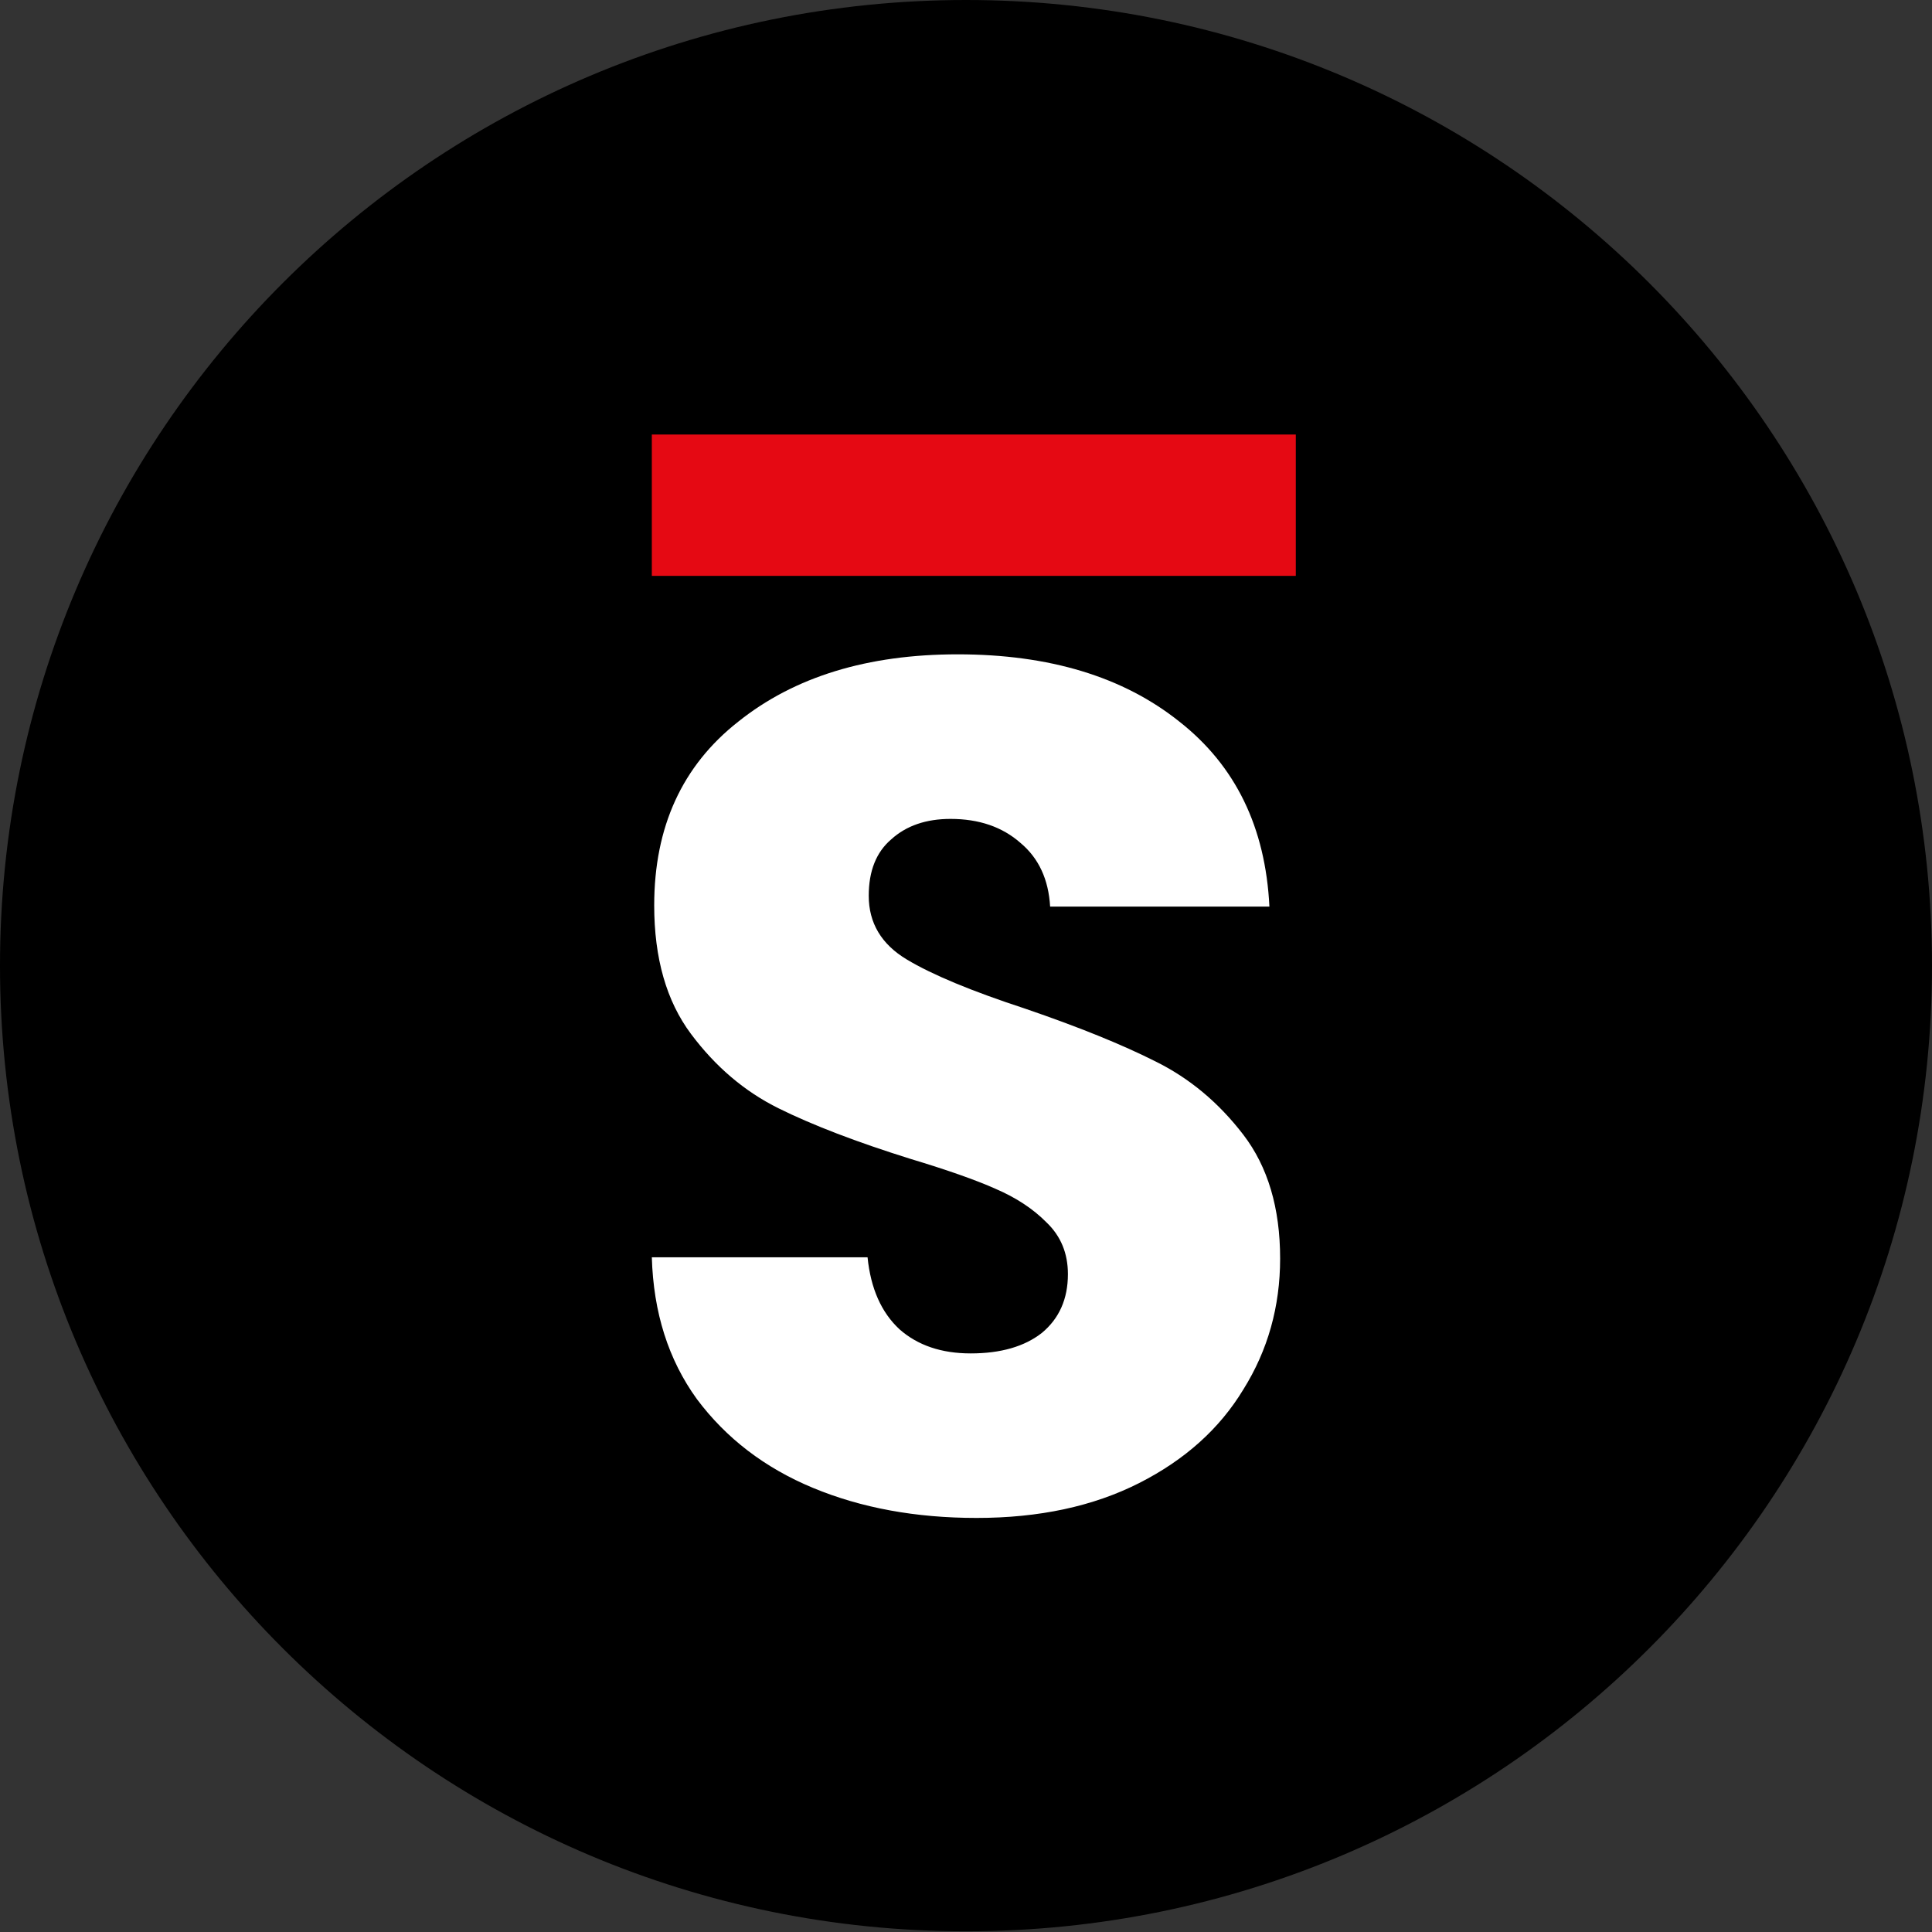 <svg width="44" height="44" viewBox="0 0 44 44" fill="none" xmlns="http://www.w3.org/2000/svg">
<rect x="0" y="0" width="44" height="44" fill="#333333" stroke="none"/>
<path d="M22 43.984C34.15 43.984 44 34.138 44 21.992C44 9.846 34.15 0 22 0C9.85 0 0 9.846 0 21.992C0 34.138 9.85 43.984 22 43.984Z" fill="black"/>
<path d="M29.511 9.896H14.845V13.115H29.511V9.896Z" fill="#E50913"/>
<path d="M22.242 34.57C20.856 34.57 19.614 34.342 18.516 33.886C17.418 33.43 16.537 32.755 15.87 31.862C15.223 30.968 14.881 29.892 14.845 28.634H19.758C19.83 29.345 20.073 29.892 20.487 30.275C20.901 30.64 21.441 30.823 22.107 30.823C22.791 30.823 23.331 30.667 23.727 30.357C24.123 30.029 24.321 29.582 24.321 29.017C24.321 28.543 24.159 28.151 23.835 27.841C23.529 27.531 23.142 27.276 22.674 27.075C22.224 26.874 21.576 26.646 20.73 26.391C19.506 26.008 18.507 25.625 17.733 25.242C16.959 24.859 16.294 24.294 15.736 23.546C15.178 22.799 14.899 21.823 14.899 20.619C14.899 18.832 15.537 17.437 16.815 16.434C18.093 15.413 19.758 14.902 21.81 14.902C23.898 14.902 25.581 15.413 26.859 16.434C28.137 17.437 28.821 18.841 28.91 20.647H23.916C23.88 20.027 23.655 19.543 23.241 19.197C22.827 18.832 22.296 18.65 21.648 18.65C21.09 18.65 20.64 18.805 20.298 19.115C19.956 19.407 19.785 19.835 19.785 20.401C19.785 21.02 20.073 21.504 20.649 21.85C21.225 22.197 22.125 22.571 23.349 22.972C24.573 23.391 25.563 23.793 26.319 24.175C27.093 24.558 27.759 25.115 28.317 25.844C28.875 26.573 29.154 27.513 29.154 28.662C29.154 29.756 28.875 30.75 28.317 31.643C27.777 32.537 26.985 33.248 25.941 33.777C24.897 34.306 23.664 34.57 22.242 34.57Z" fill="white"/>
</svg>
